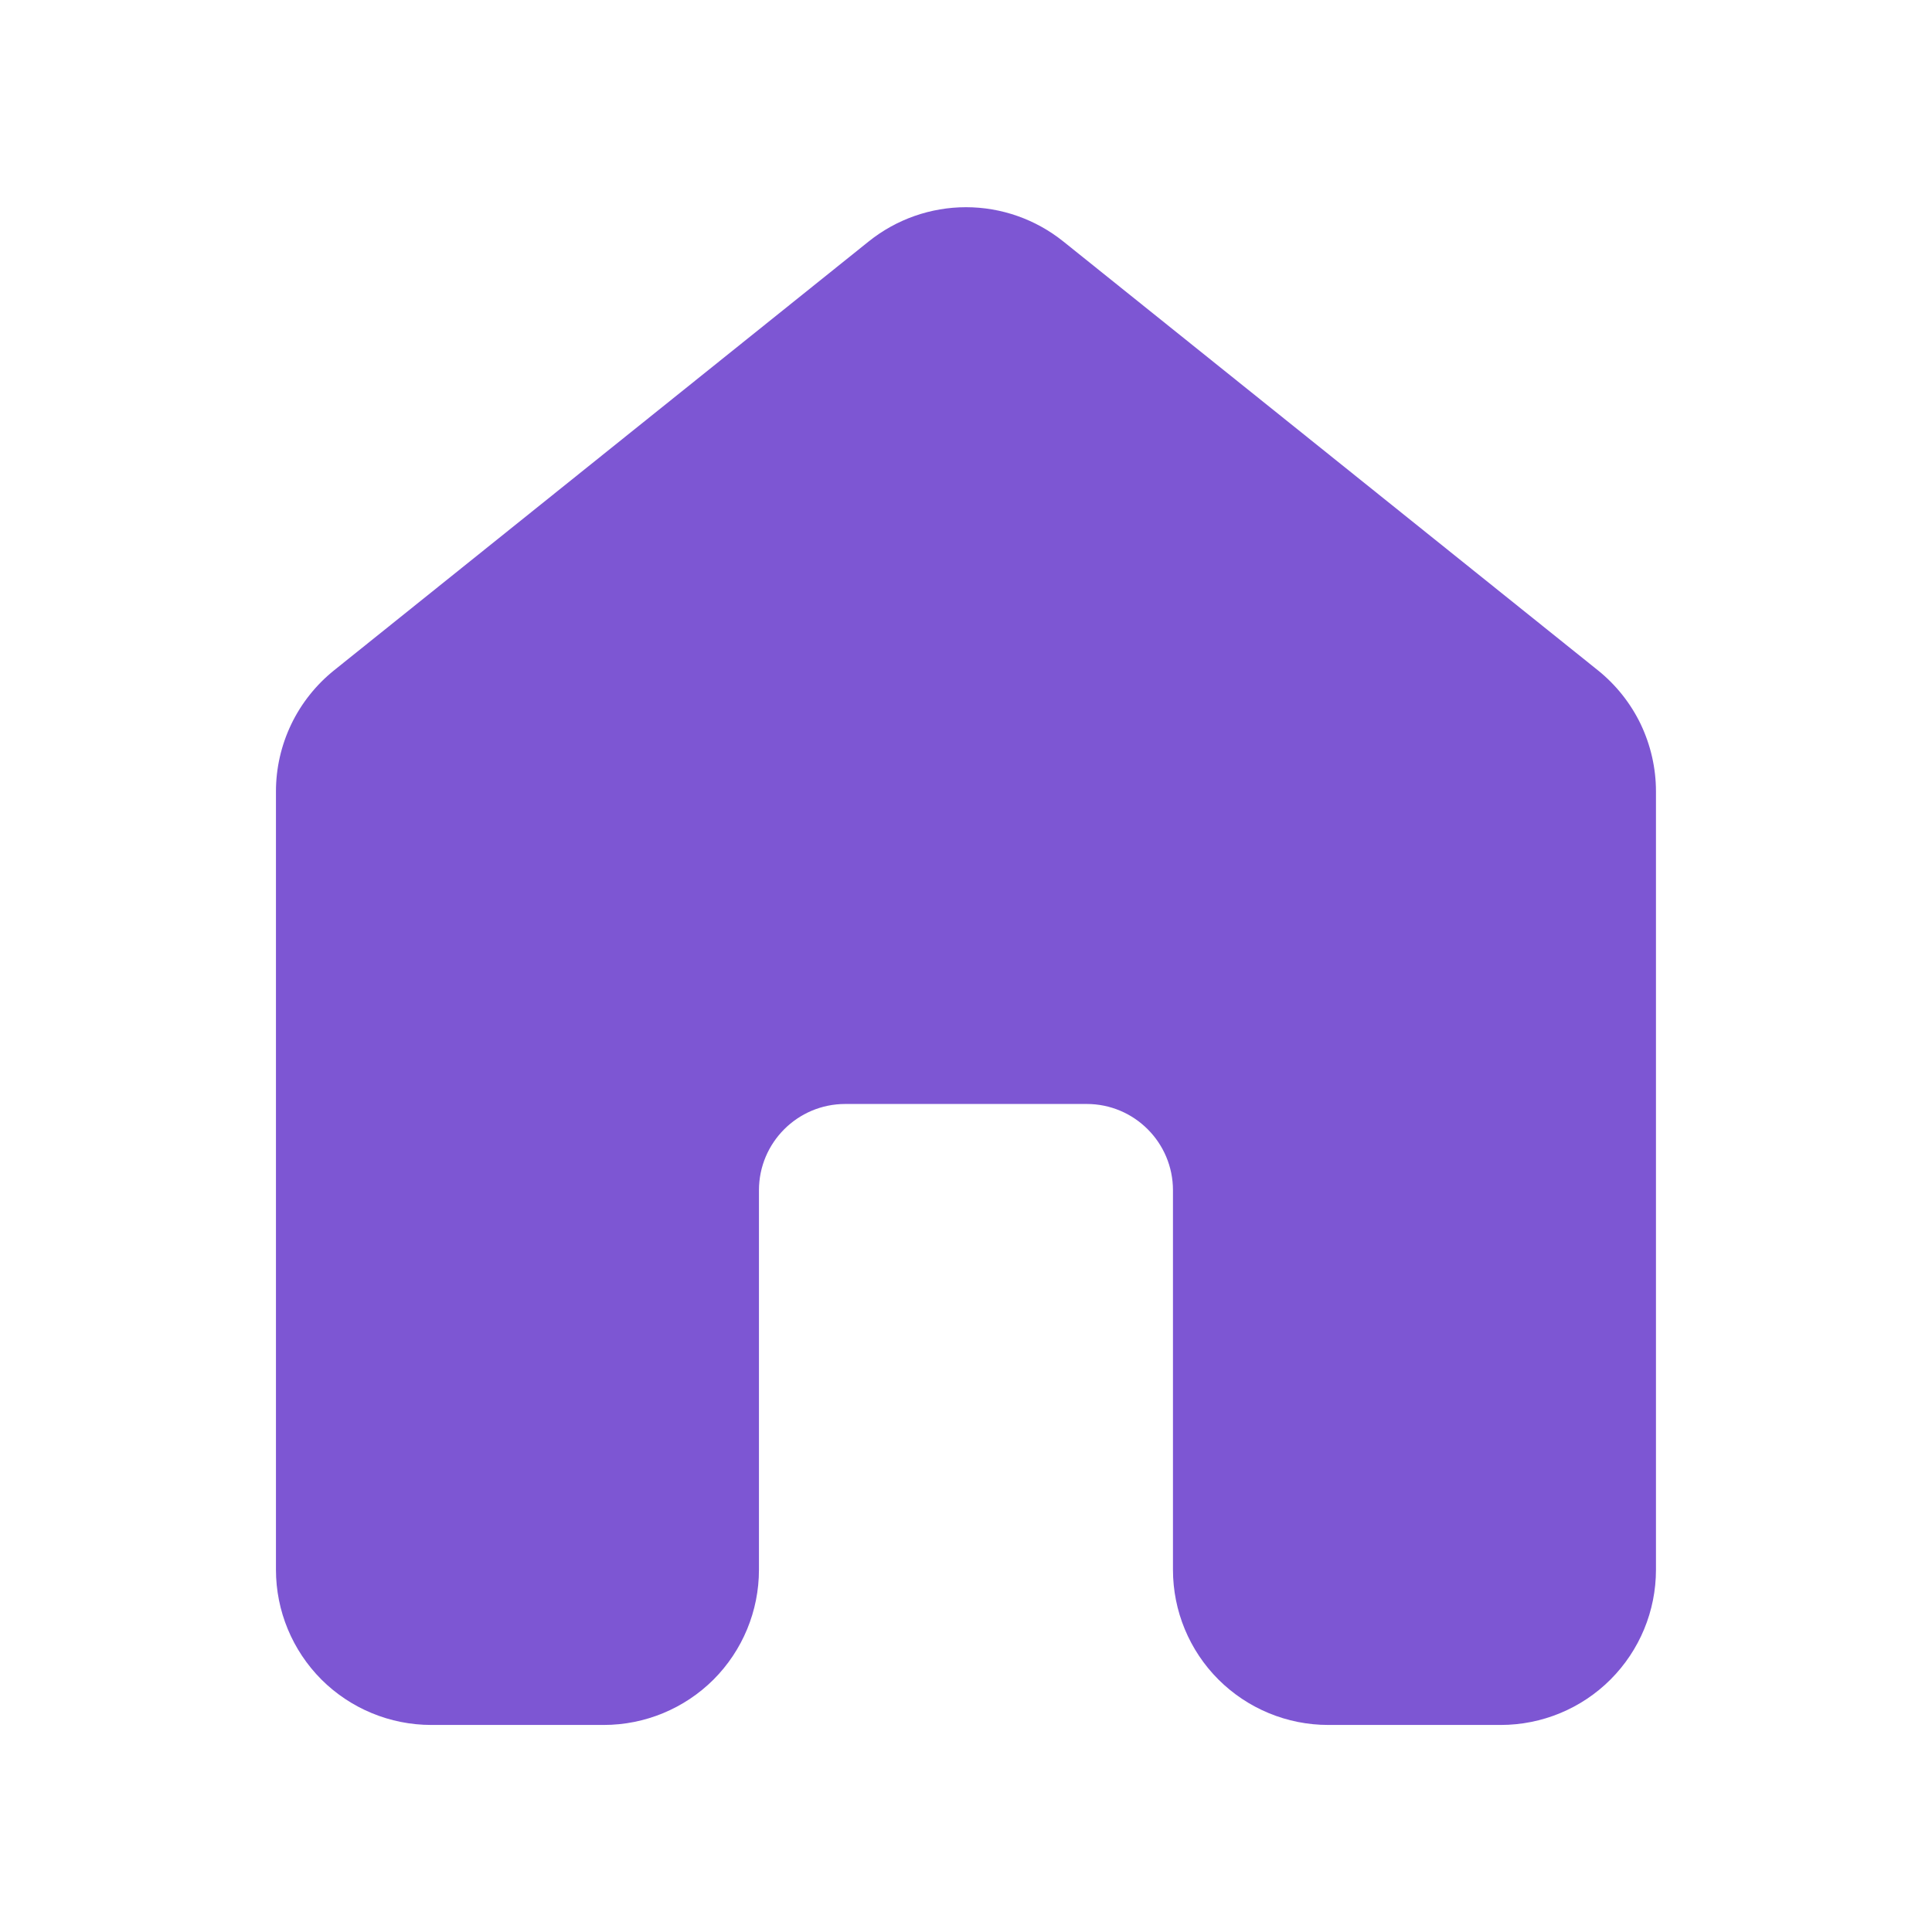 <svg width="24" height="24" viewBox="0 0 24 24" fill="none" xmlns="http://www.w3.org/2000/svg">
<path d="M13.207 2.998C12.864 2.724 12.439 2.574 12 2.574C11.561 2.574 11.135 2.724 10.793 2.998L4.15 8.327C3.925 8.508 3.743 8.737 3.618 8.997C3.493 9.258 3.428 9.543 3.428 9.831V19.5C3.428 20.012 3.632 20.502 3.993 20.864C4.355 21.225 4.846 21.428 5.357 21.428H7.5C8.011 21.428 8.502 21.225 8.864 20.864C9.225 20.502 9.428 20.012 9.428 19.5V14.786C9.428 14.194 9.908 13.714 10.5 13.714H13.5C14.091 13.714 14.571 14.194 14.571 14.786V19.5C14.571 20.012 14.774 20.502 15.136 20.864C15.498 21.225 15.988 21.428 16.5 21.428H18.643C19.154 21.428 19.645 21.225 20.006 20.864C20.368 20.502 20.571 20.012 20.571 19.5V9.831C20.571 9.543 20.506 9.258 20.382 8.997C20.257 8.737 20.075 8.508 19.85 8.327L13.207 2.998Z" fill="#7D56D3"/>
</svg>
